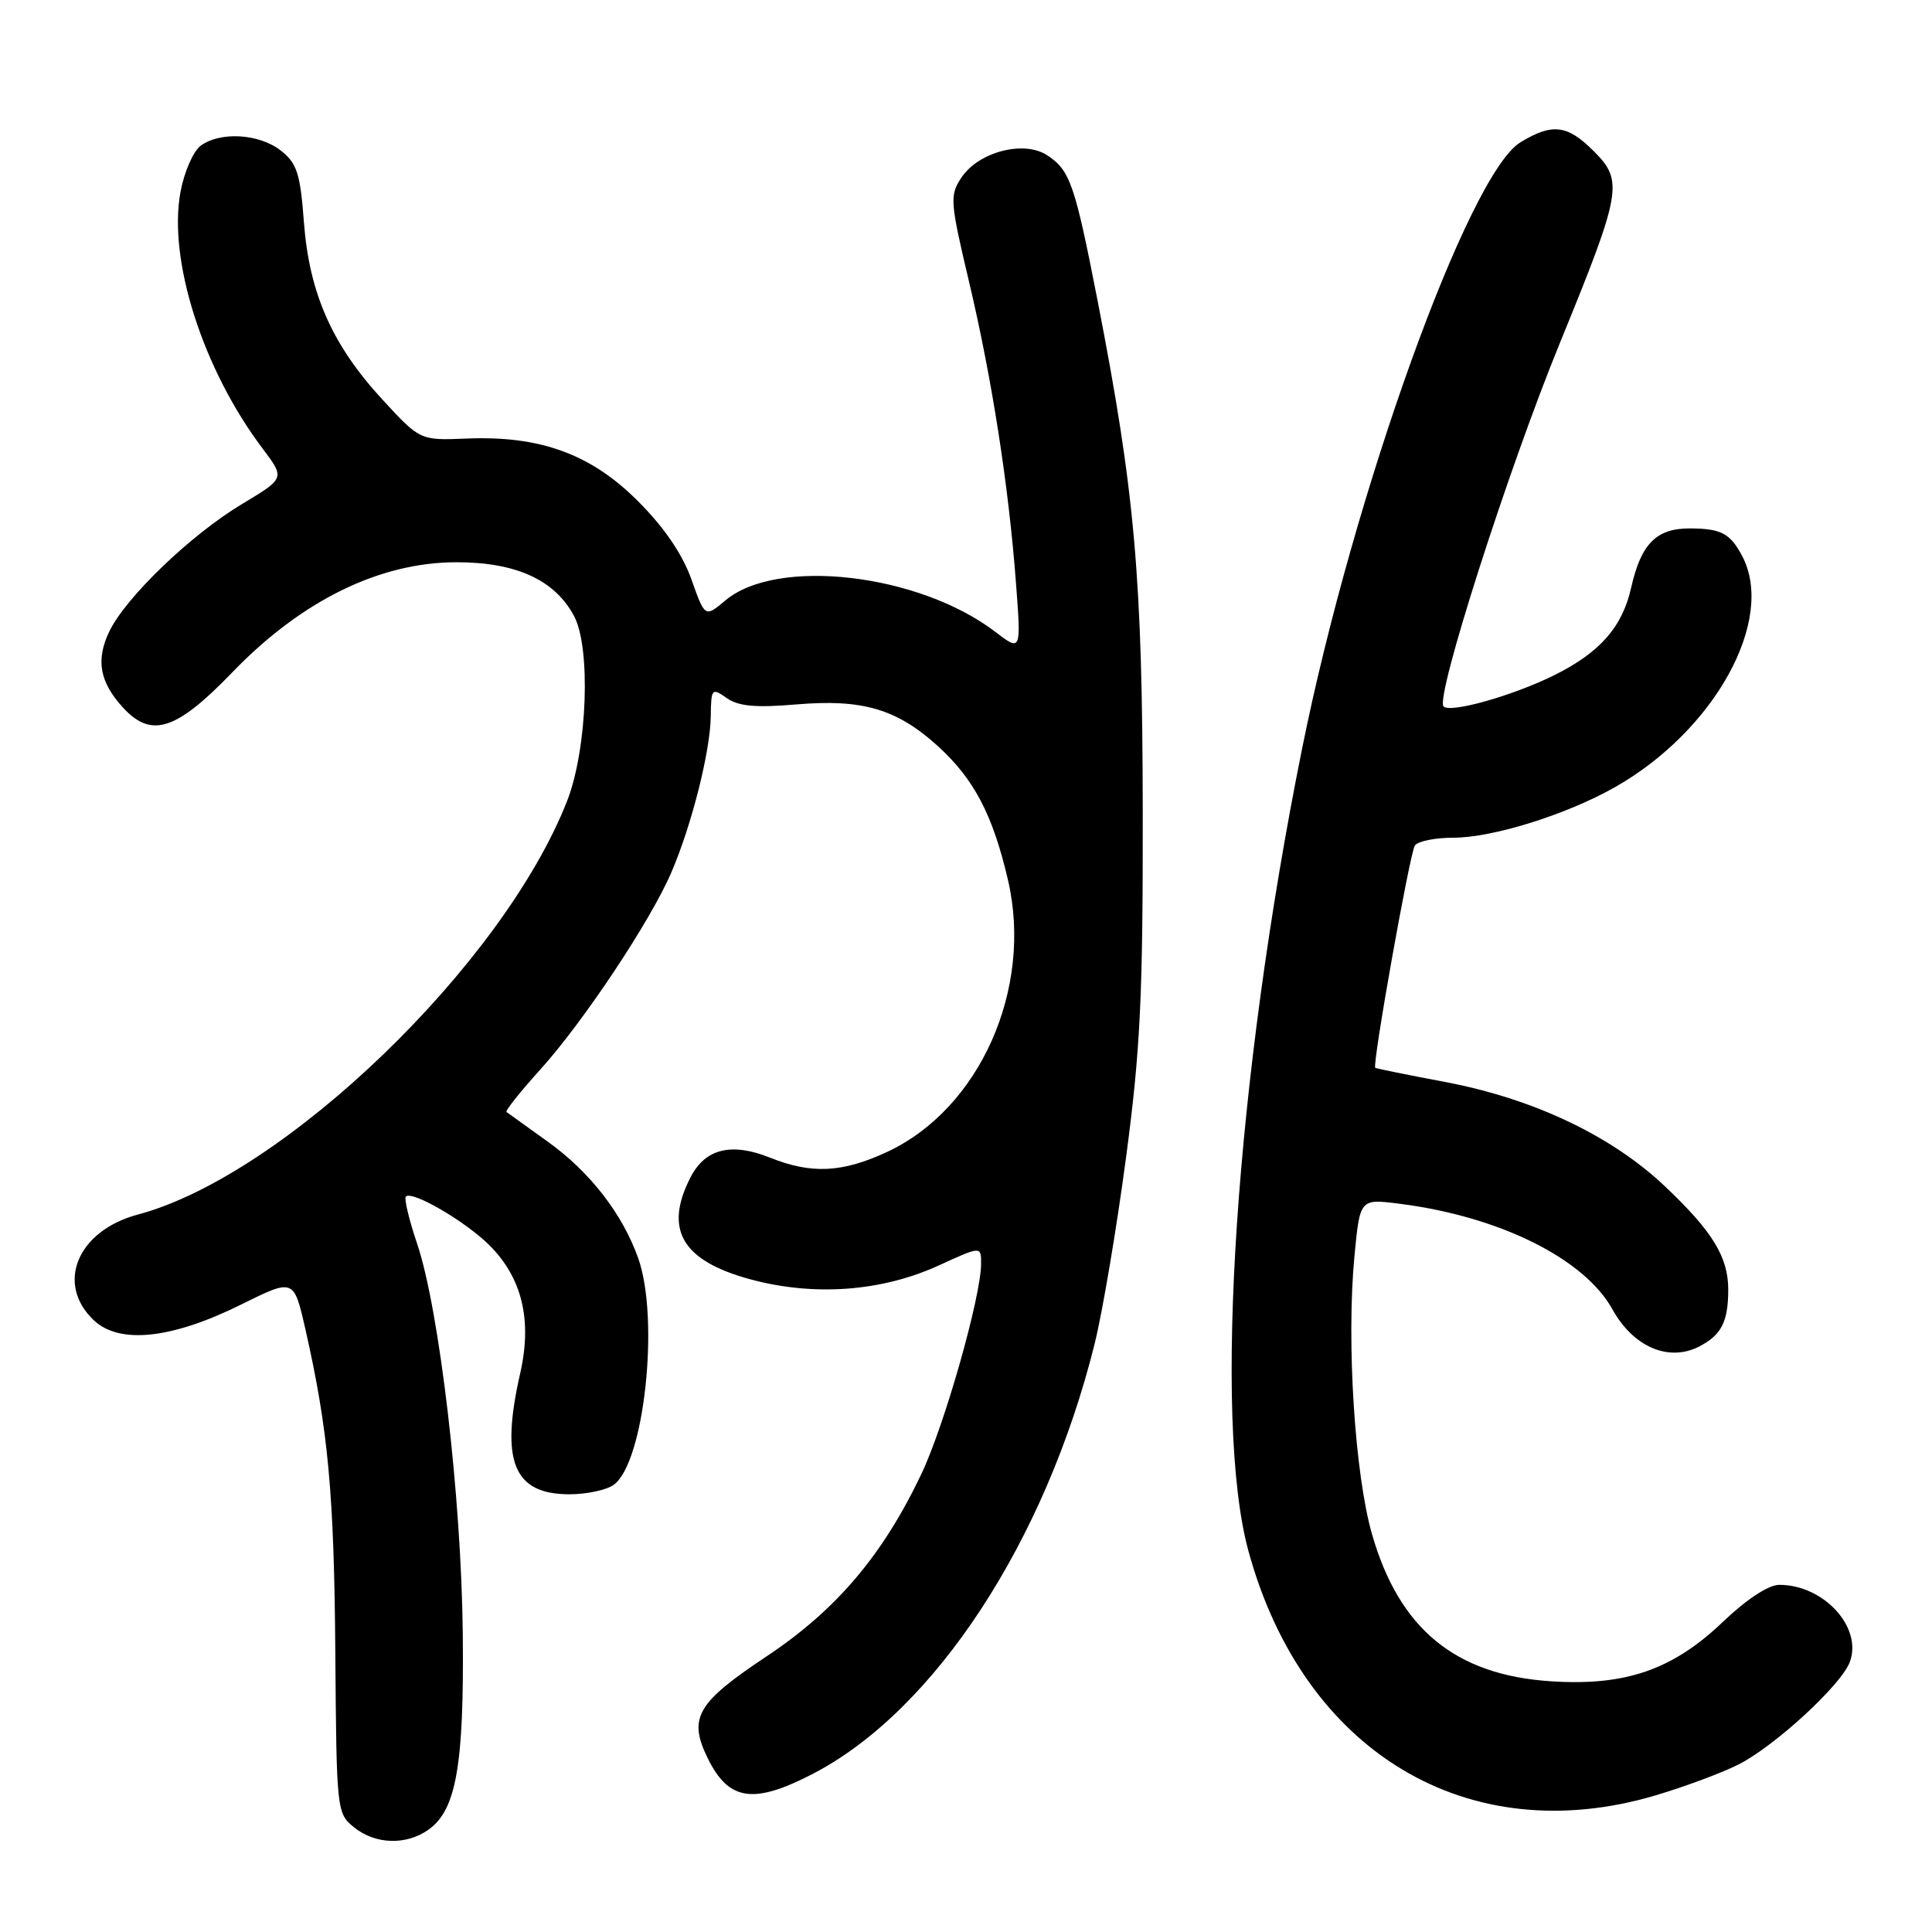 <?xml version="1.0" encoding="UTF-8" standalone="no"?>
<!DOCTYPE svg PUBLIC "-//W3C//DTD SVG 1.1//EN" "http://www.w3.org/Graphics/SVG/1.1/DTD/svg11.dtd" >
<svg xmlns="http://www.w3.org/2000/svg" xmlns:xlink="http://www.w3.org/1999/xlink" version="1.1" viewBox="0 0 256 256">
 <g >
 <path fill="currentColor"
d=" M 56.75 242.46 C 60.45 239.87 61.50 233.93 61.32 216.50 C 61.14 198.42 58.22 173.52 55.26 164.76 C 54.19 161.60 53.53 158.81 53.78 158.55 C 54.62 157.72 61.69 161.85 64.86 165.01 C 69.19 169.34 70.53 174.93 68.93 181.96 C 66.27 193.65 68.04 198.00 75.46 198.00 C 77.75 198.00 80.39 197.43 81.33 196.74 C 85.38 193.79 87.42 174.74 84.56 166.70 C 82.46 160.81 78.17 155.29 72.59 151.28 C 69.79 149.27 67.33 147.50 67.12 147.35 C 66.91 147.20 68.90 144.70 71.53 141.79 C 77.29 135.43 86.20 122.03 88.97 115.57 C 91.67 109.27 94.12 99.56 94.18 94.88 C 94.23 91.21 94.32 91.11 96.30 92.50 C 97.86 93.59 100.12 93.80 105.52 93.34 C 114.25 92.60 118.81 93.93 124.20 98.80 C 129.05 103.18 131.55 107.94 133.57 116.64 C 136.90 131.02 129.83 146.91 117.56 152.63 C 111.61 155.40 107.53 155.60 102.02 153.39 C 96.93 151.35 93.46 152.20 91.52 155.96 C 87.93 162.91 90.36 167.06 99.44 169.52 C 107.87 171.80 116.82 171.14 124.39 167.68 C 130.00 165.11 130.00 165.11 130.00 167.43 C 130.00 171.80 125.13 188.95 122.05 195.39 C 116.92 206.14 110.79 213.35 101.54 219.50 C 92.31 225.64 91.16 227.64 93.78 232.98 C 96.55 238.63 99.84 239.12 107.69 235.05 C 123.83 226.69 138.52 204.27 145.04 178.08 C 146.08 173.90 147.95 162.83 149.19 153.49 C 151.11 139.09 151.45 132.08 151.42 107.50 C 151.38 76.51 150.39 65.25 145.43 39.81 C 142.41 24.36 141.79 22.56 138.75 20.57 C 135.65 18.54 129.61 20.13 127.36 23.58 C 125.83 25.90 125.90 26.76 128.39 37.28 C 131.44 50.15 133.66 64.40 134.63 77.35 C 135.31 86.34 135.31 86.34 131.85 83.70 C 121.75 76.00 102.94 73.81 96.12 79.56 C 93.41 81.83 93.41 81.83 91.61 76.75 C 90.41 73.40 88.01 69.88 84.53 66.40 C 78.30 60.16 71.58 57.71 61.83 58.11 C 55.66 58.36 55.66 58.36 50.66 52.93 C 44.00 45.69 40.99 38.88 40.27 29.45 C 39.79 22.98 39.35 21.64 37.22 19.96 C 34.36 17.71 29.21 17.40 26.60 19.30 C 25.62 20.02 24.41 22.77 23.92 25.41 C 22.24 34.42 26.87 48.93 34.80 59.44 C 37.76 63.37 37.76 63.37 32.13 66.75 C 25.30 70.83 16.62 79.18 14.46 83.72 C 12.68 87.48 13.21 90.38 16.29 93.75 C 20.06 97.87 23.35 96.80 30.81 89.06 C 39.97 79.57 50.30 74.50 60.50 74.50 C 68.39 74.50 73.51 76.84 76.06 81.62 C 78.32 85.83 77.82 99.26 75.16 106.09 C 66.70 127.76 37.62 155.79 18.25 160.94 C 10.24 163.08 7.32 170.13 12.45 174.96 C 15.86 178.16 22.80 177.41 31.99 172.84 C 38.93 169.40 38.93 169.40 40.46 176.10 C 43.49 189.45 44.27 197.88 44.43 218.87 C 44.59 239.93 44.62 240.28 46.90 242.12 C 49.71 244.40 53.79 244.54 56.75 242.46 Z  M 219.39 237.89 C 223.30 236.73 228.25 234.88 230.39 233.79 C 235.19 231.35 243.94 223.30 245.10 220.25 C 246.84 215.67 241.68 210.00 235.77 210.00 C 234.34 210.00 231.44 211.90 228.31 214.89 C 221.64 221.26 215.40 223.42 205.53 222.78 C 192.87 221.97 185.42 215.86 181.81 203.33 C 179.52 195.38 178.40 177.86 179.46 166.58 C 180.19 158.84 180.19 158.84 185.34 159.49 C 198.62 161.15 209.92 166.75 213.66 173.50 C 216.42 178.48 221.10 180.49 225.13 178.43 C 228.10 176.90 229.00 175.15 229.00 170.87 C 229.00 166.56 226.91 163.15 220.61 157.19 C 213.52 150.48 203.20 145.59 191.50 143.37 C 186.55 142.44 182.38 141.59 182.23 141.49 C 181.79 141.18 186.78 113.17 187.47 112.05 C 187.83 111.47 190.13 111.00 192.59 111.00 C 197.80 111.00 207.58 107.94 214.00 104.30 C 227.22 96.80 235.30 82.13 230.85 73.68 C 229.26 70.67 228.06 70.03 223.90 70.02 C 219.49 70.00 217.44 72.06 216.14 77.86 C 214.97 83.07 212.02 86.44 206.00 89.44 C 200.54 92.16 192.19 94.53 191.28 93.61 C 190.14 92.48 199.79 62.33 206.67 45.50 C 214.90 25.37 215.14 23.99 211.18 20.03 C 207.68 16.52 205.68 16.29 201.46 18.86 C 194.58 23.05 179.37 65.29 172.55 99.12 C 163.72 142.88 160.69 188.15 165.42 205.50 C 172.70 232.18 194.53 245.28 219.39 237.89 Z "/>
</g>
</svg>
